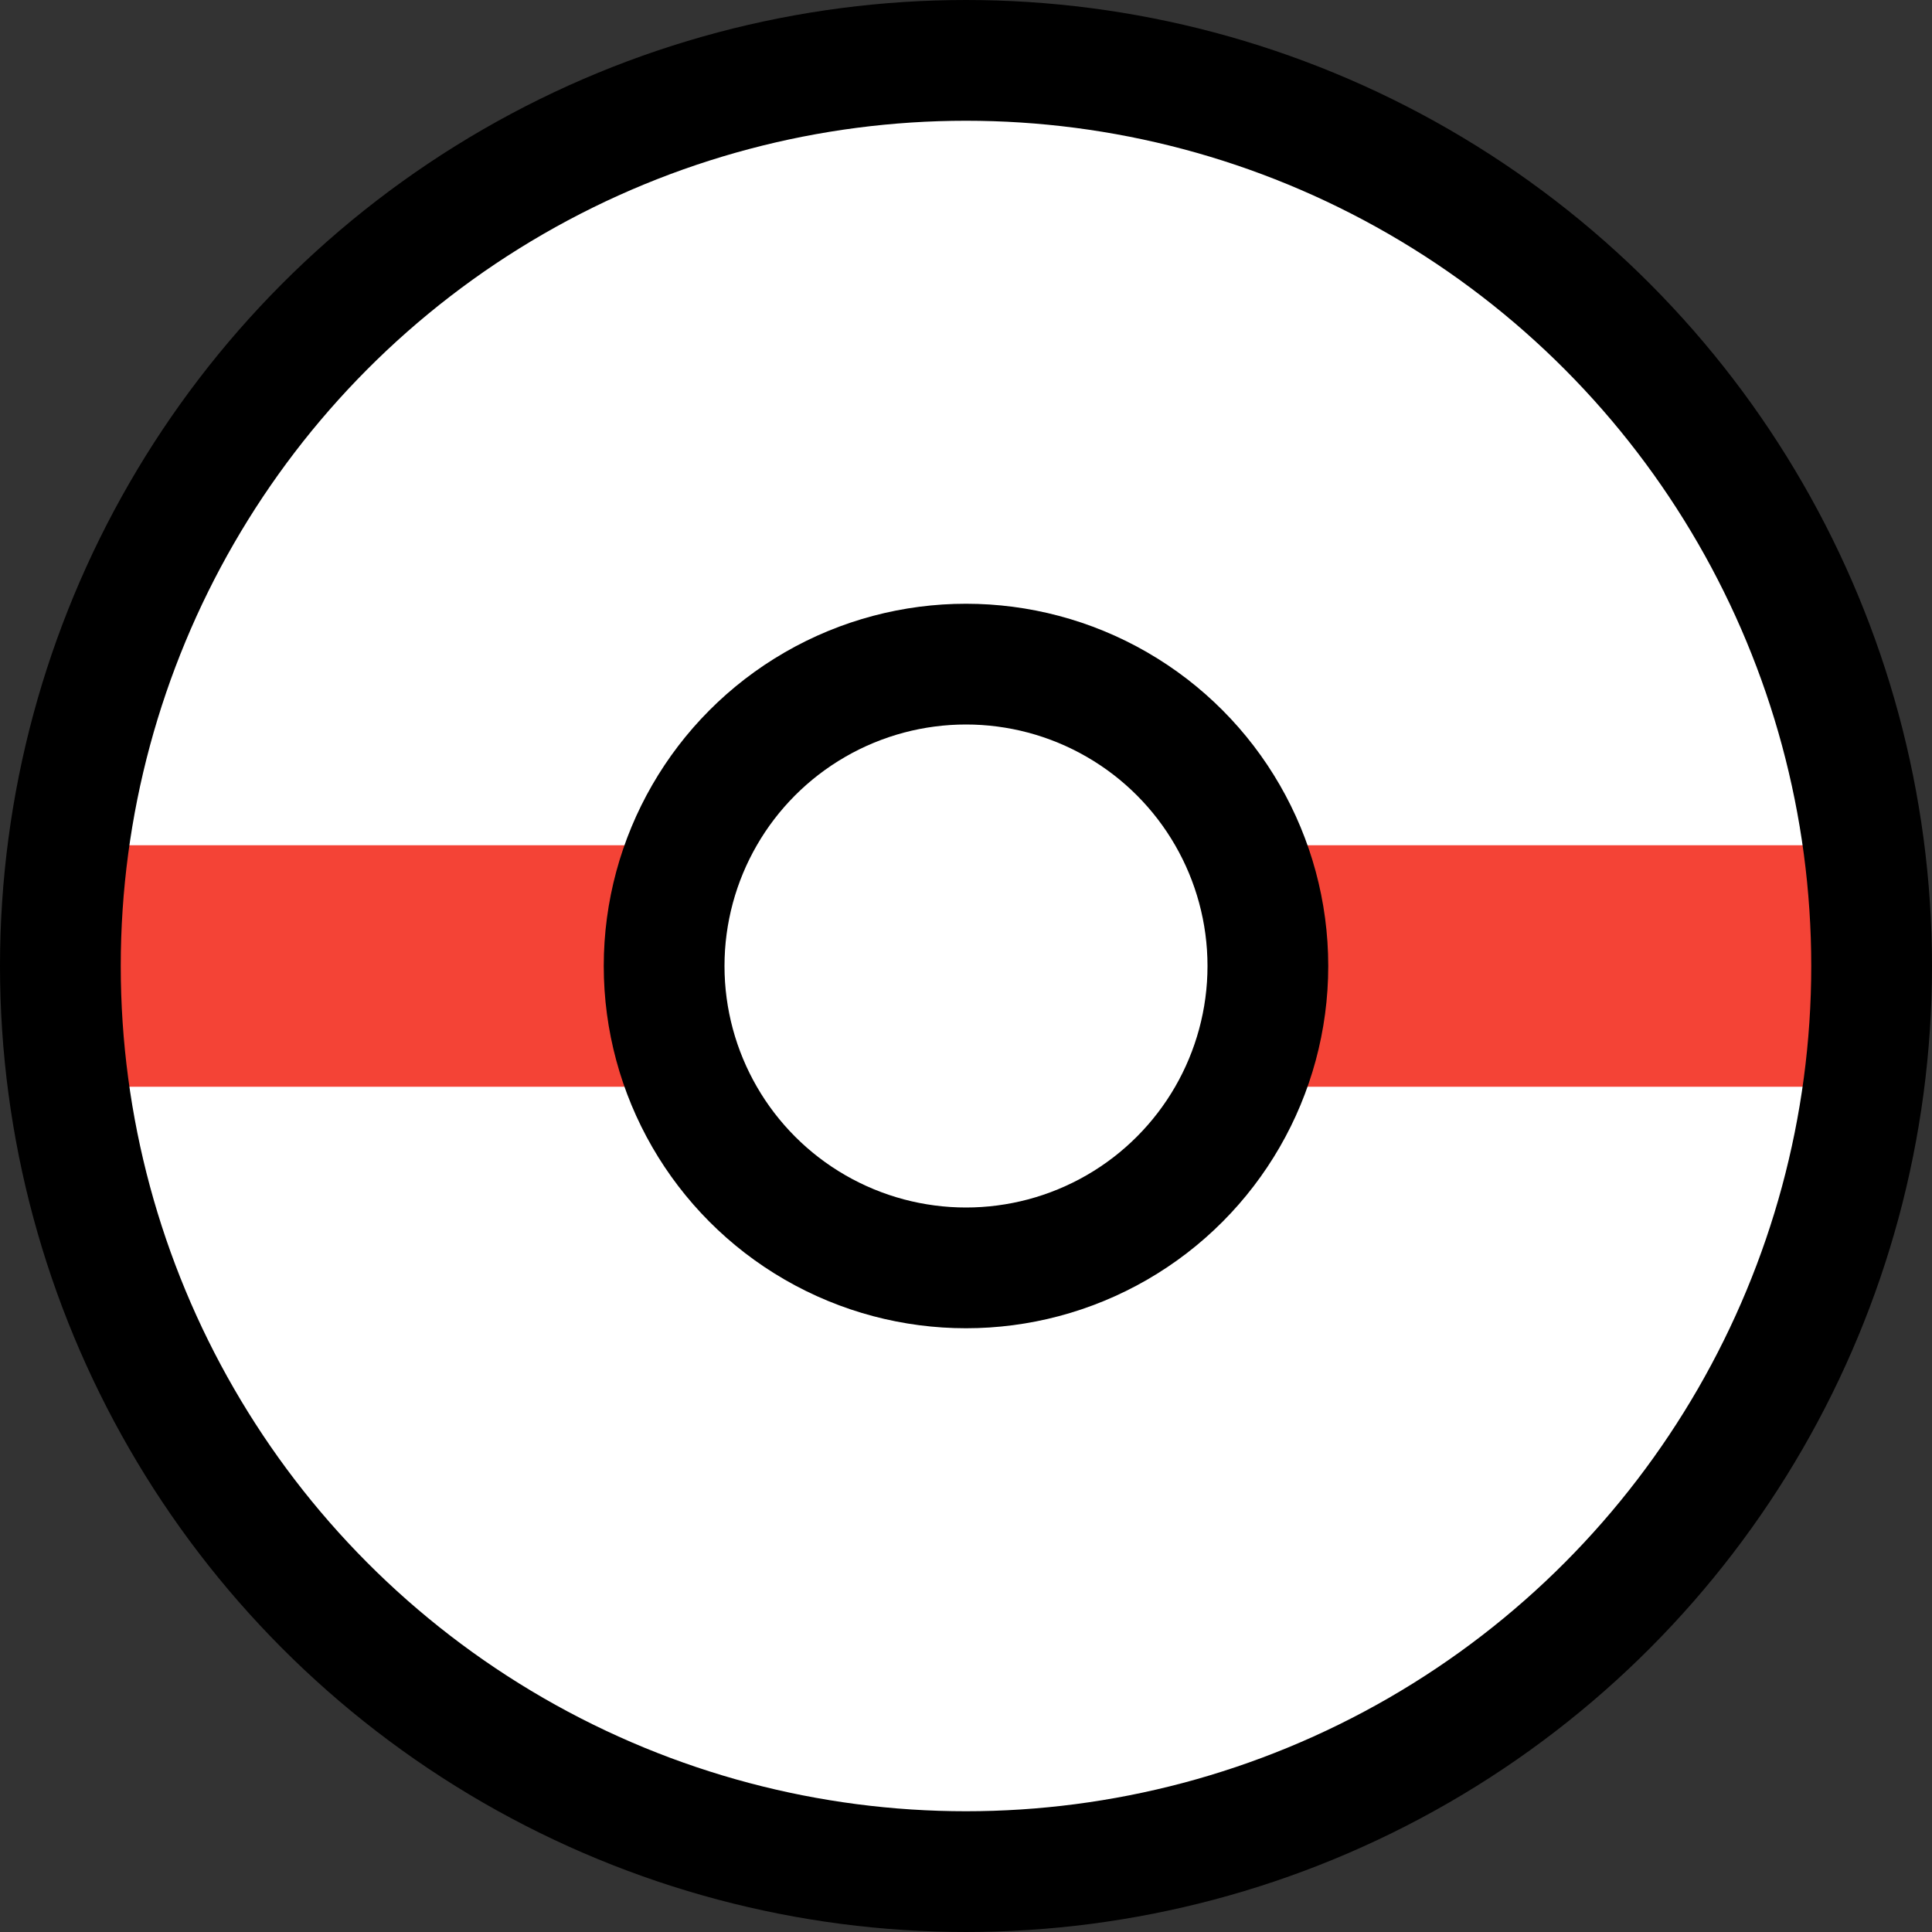 <svg xmlns="http://www.w3.org/2000/svg" viewBox="0 0 64 64">
  <rect x="0" y="0" width="64" height="64" fill="#333333" stroke="none"/>
  <!-- Outer circle fill (draw first so stroke can be drawn last) -->
  <circle cx="32" cy="32" r="30" fill="#fff" />

  <!-- Subtle highlight across top (keeps style consistent) -->
  <path d="M8 20 C16 8, 48 8, 56 20" fill="none" stroke="#ffffff" stroke-opacity="0.15" stroke-width="6" stroke-linecap="round"/>

  <!-- Red middle belt (Premier Ball characteristic) -->
  <rect x="2" y="28" width="60" height="8" fill="#f44336"/>

  <!-- Central button with thin inner ring and bold outer ring to match other balls -->
  <circle cx="32" cy="32" r="11" fill="none" stroke="#000" stroke-width="1"/>
  <circle cx="32" cy="32" r="10" fill="#fff" stroke="#000" stroke-width="4"/>

  <!-- Black rim stroke drawn last so it sits above the red belt -->
  <circle cx="32" cy="32" r="30" fill="none" stroke="#000" stroke-width="4"/>
</svg>
